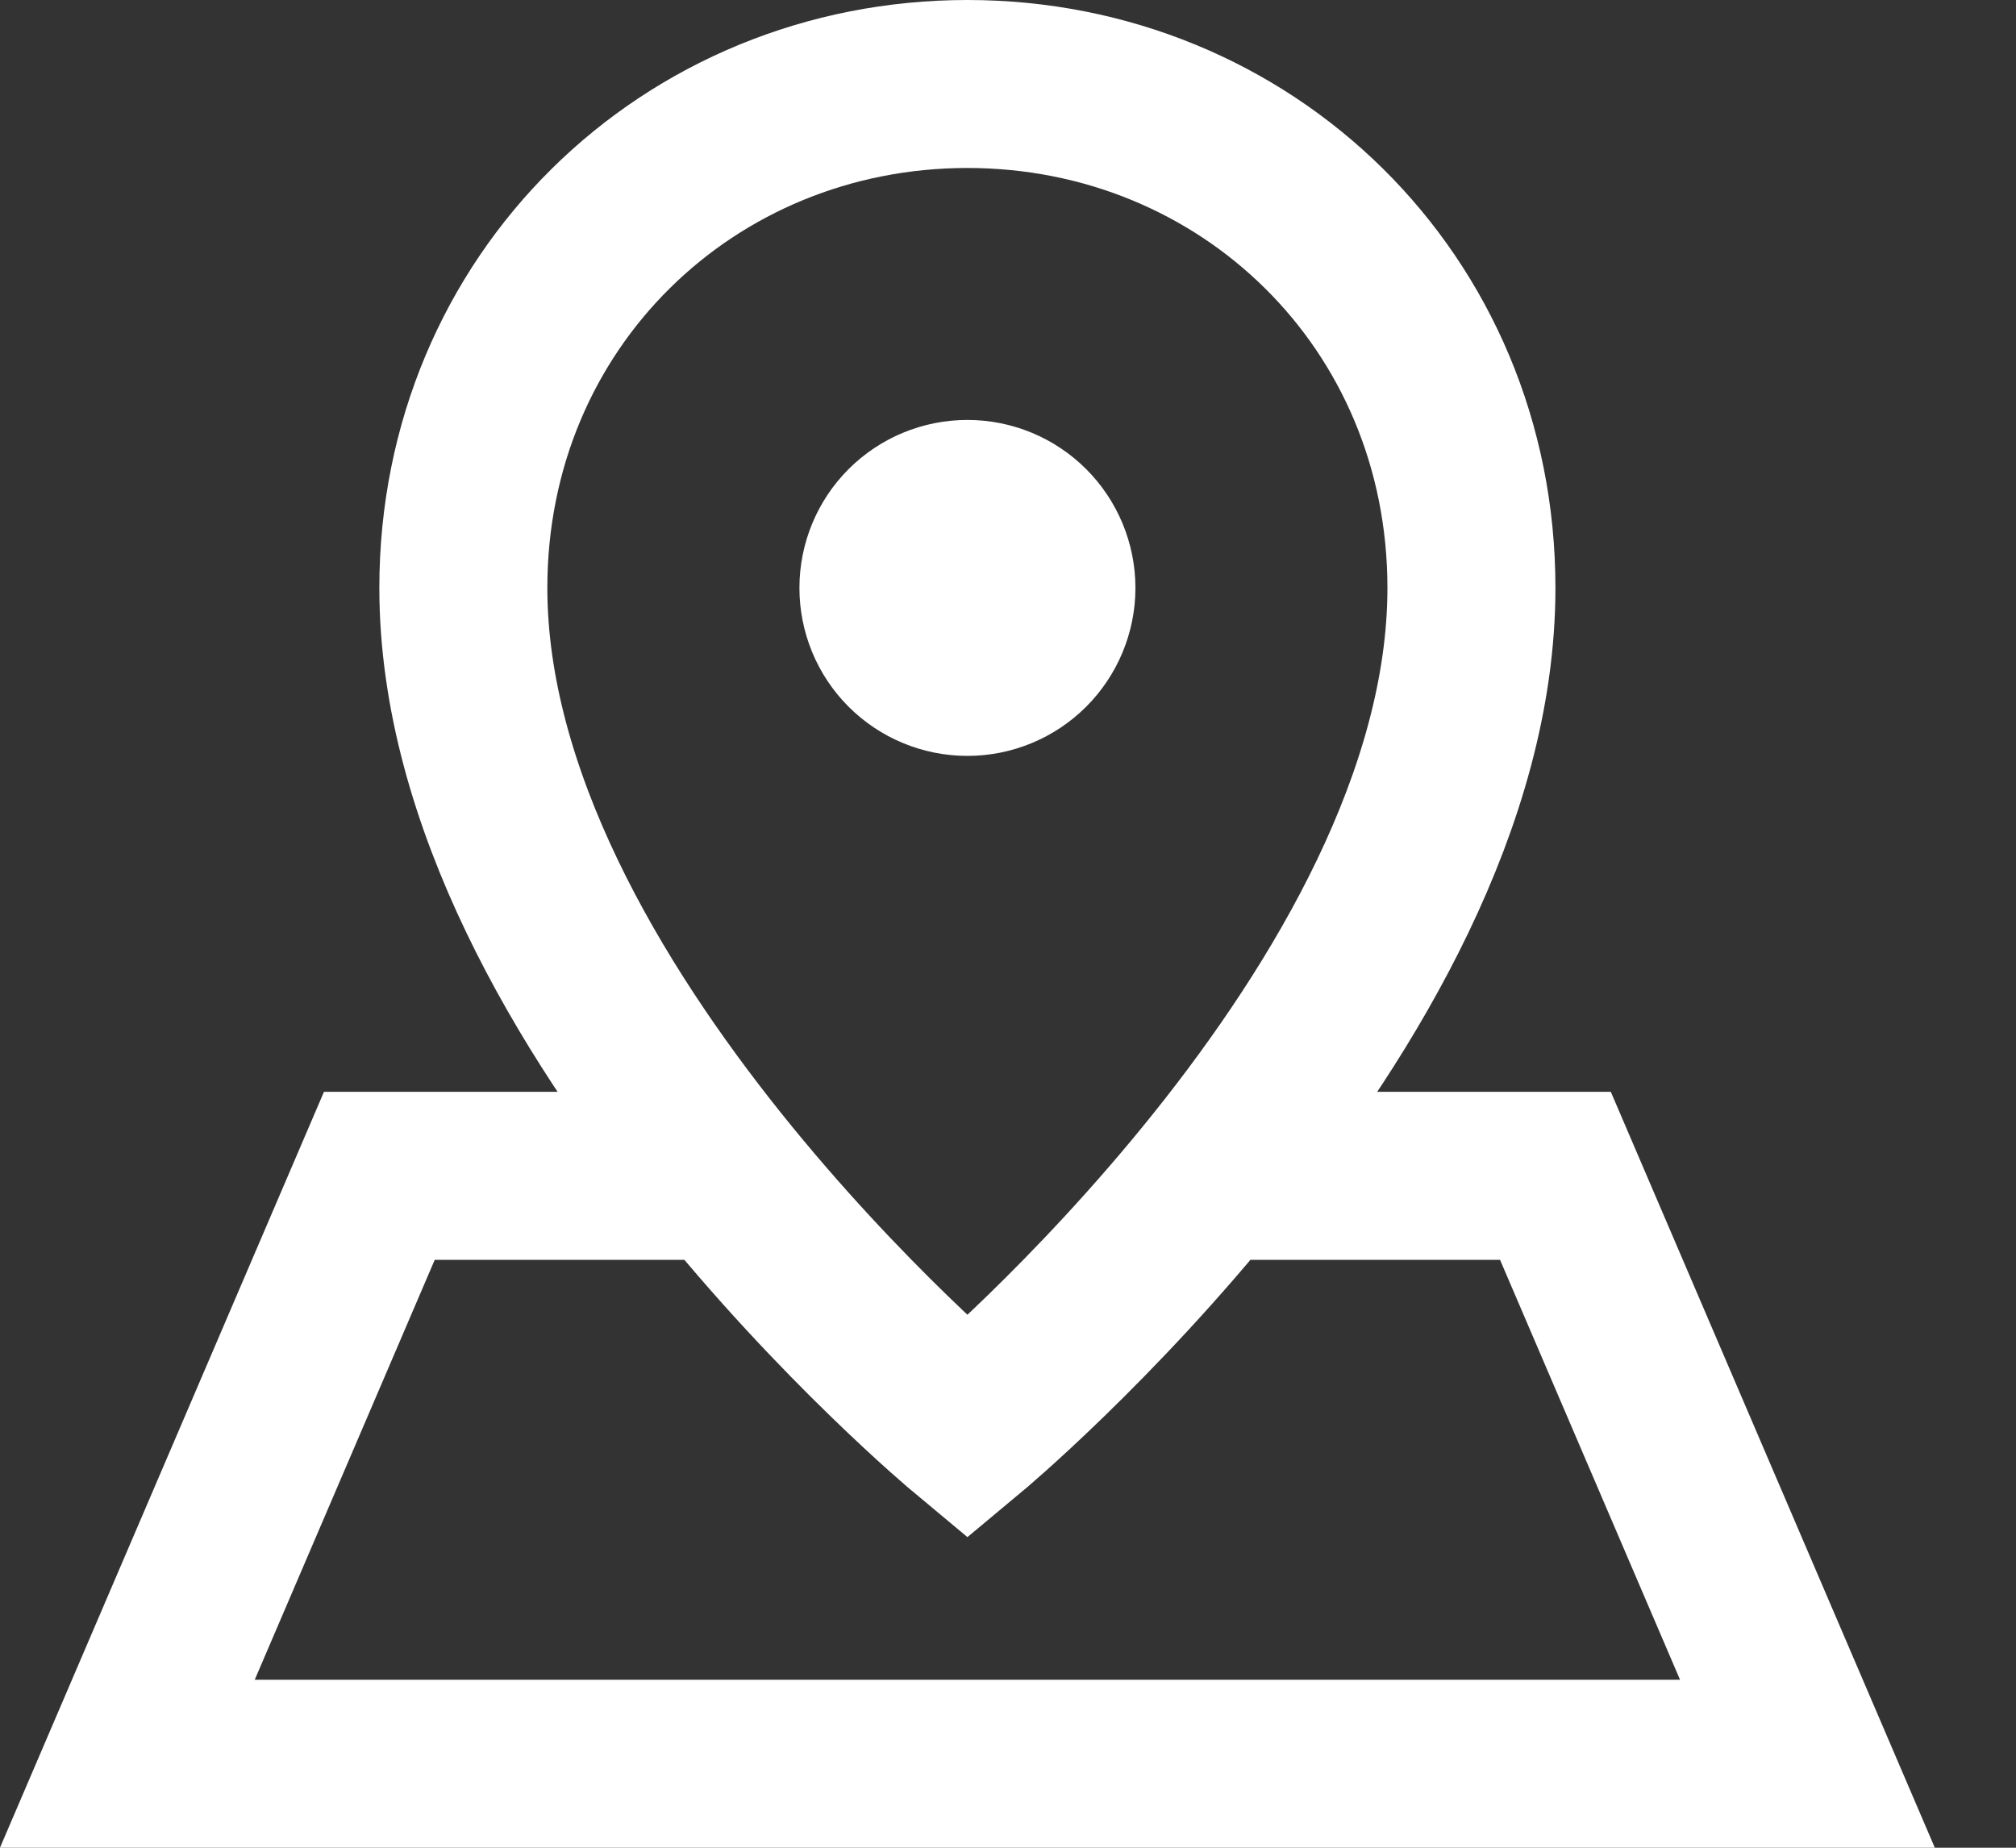 <svg width="24" height="22" viewBox="0 0 24 22" fill="none" xmlns="http://www.w3.org/2000/svg">
<rect x="0" y="0" width="24" height="22" fill="#333333" stroke="none"/>
<path d="M14.517 14H18.517L21.517 21H1.516L4.516 14H8.516M12.517 7C12.517 7.265 12.411 7.52 12.224 7.707C12.036 7.895 11.782 8 11.517 8C11.251 8 10.997 7.895 10.809 7.707C10.622 7.52 10.517 7.265 10.517 7C10.517 6.735 10.622 6.48 10.809 6.293C10.997 6.105 11.251 6 11.517 6C11.782 6 12.036 6.105 12.224 6.293C12.411 6.48 12.517 6.735 12.517 7ZM5.516 7C5.516 12 11.517 17 11.517 17C11.517 17 17.517 12 17.517 7C17.517 3.583 14.831 1 11.517 1C8.202 1 5.516 3.583 5.516 7Z" stroke="white" stroke-width="2"/>
</svg>
